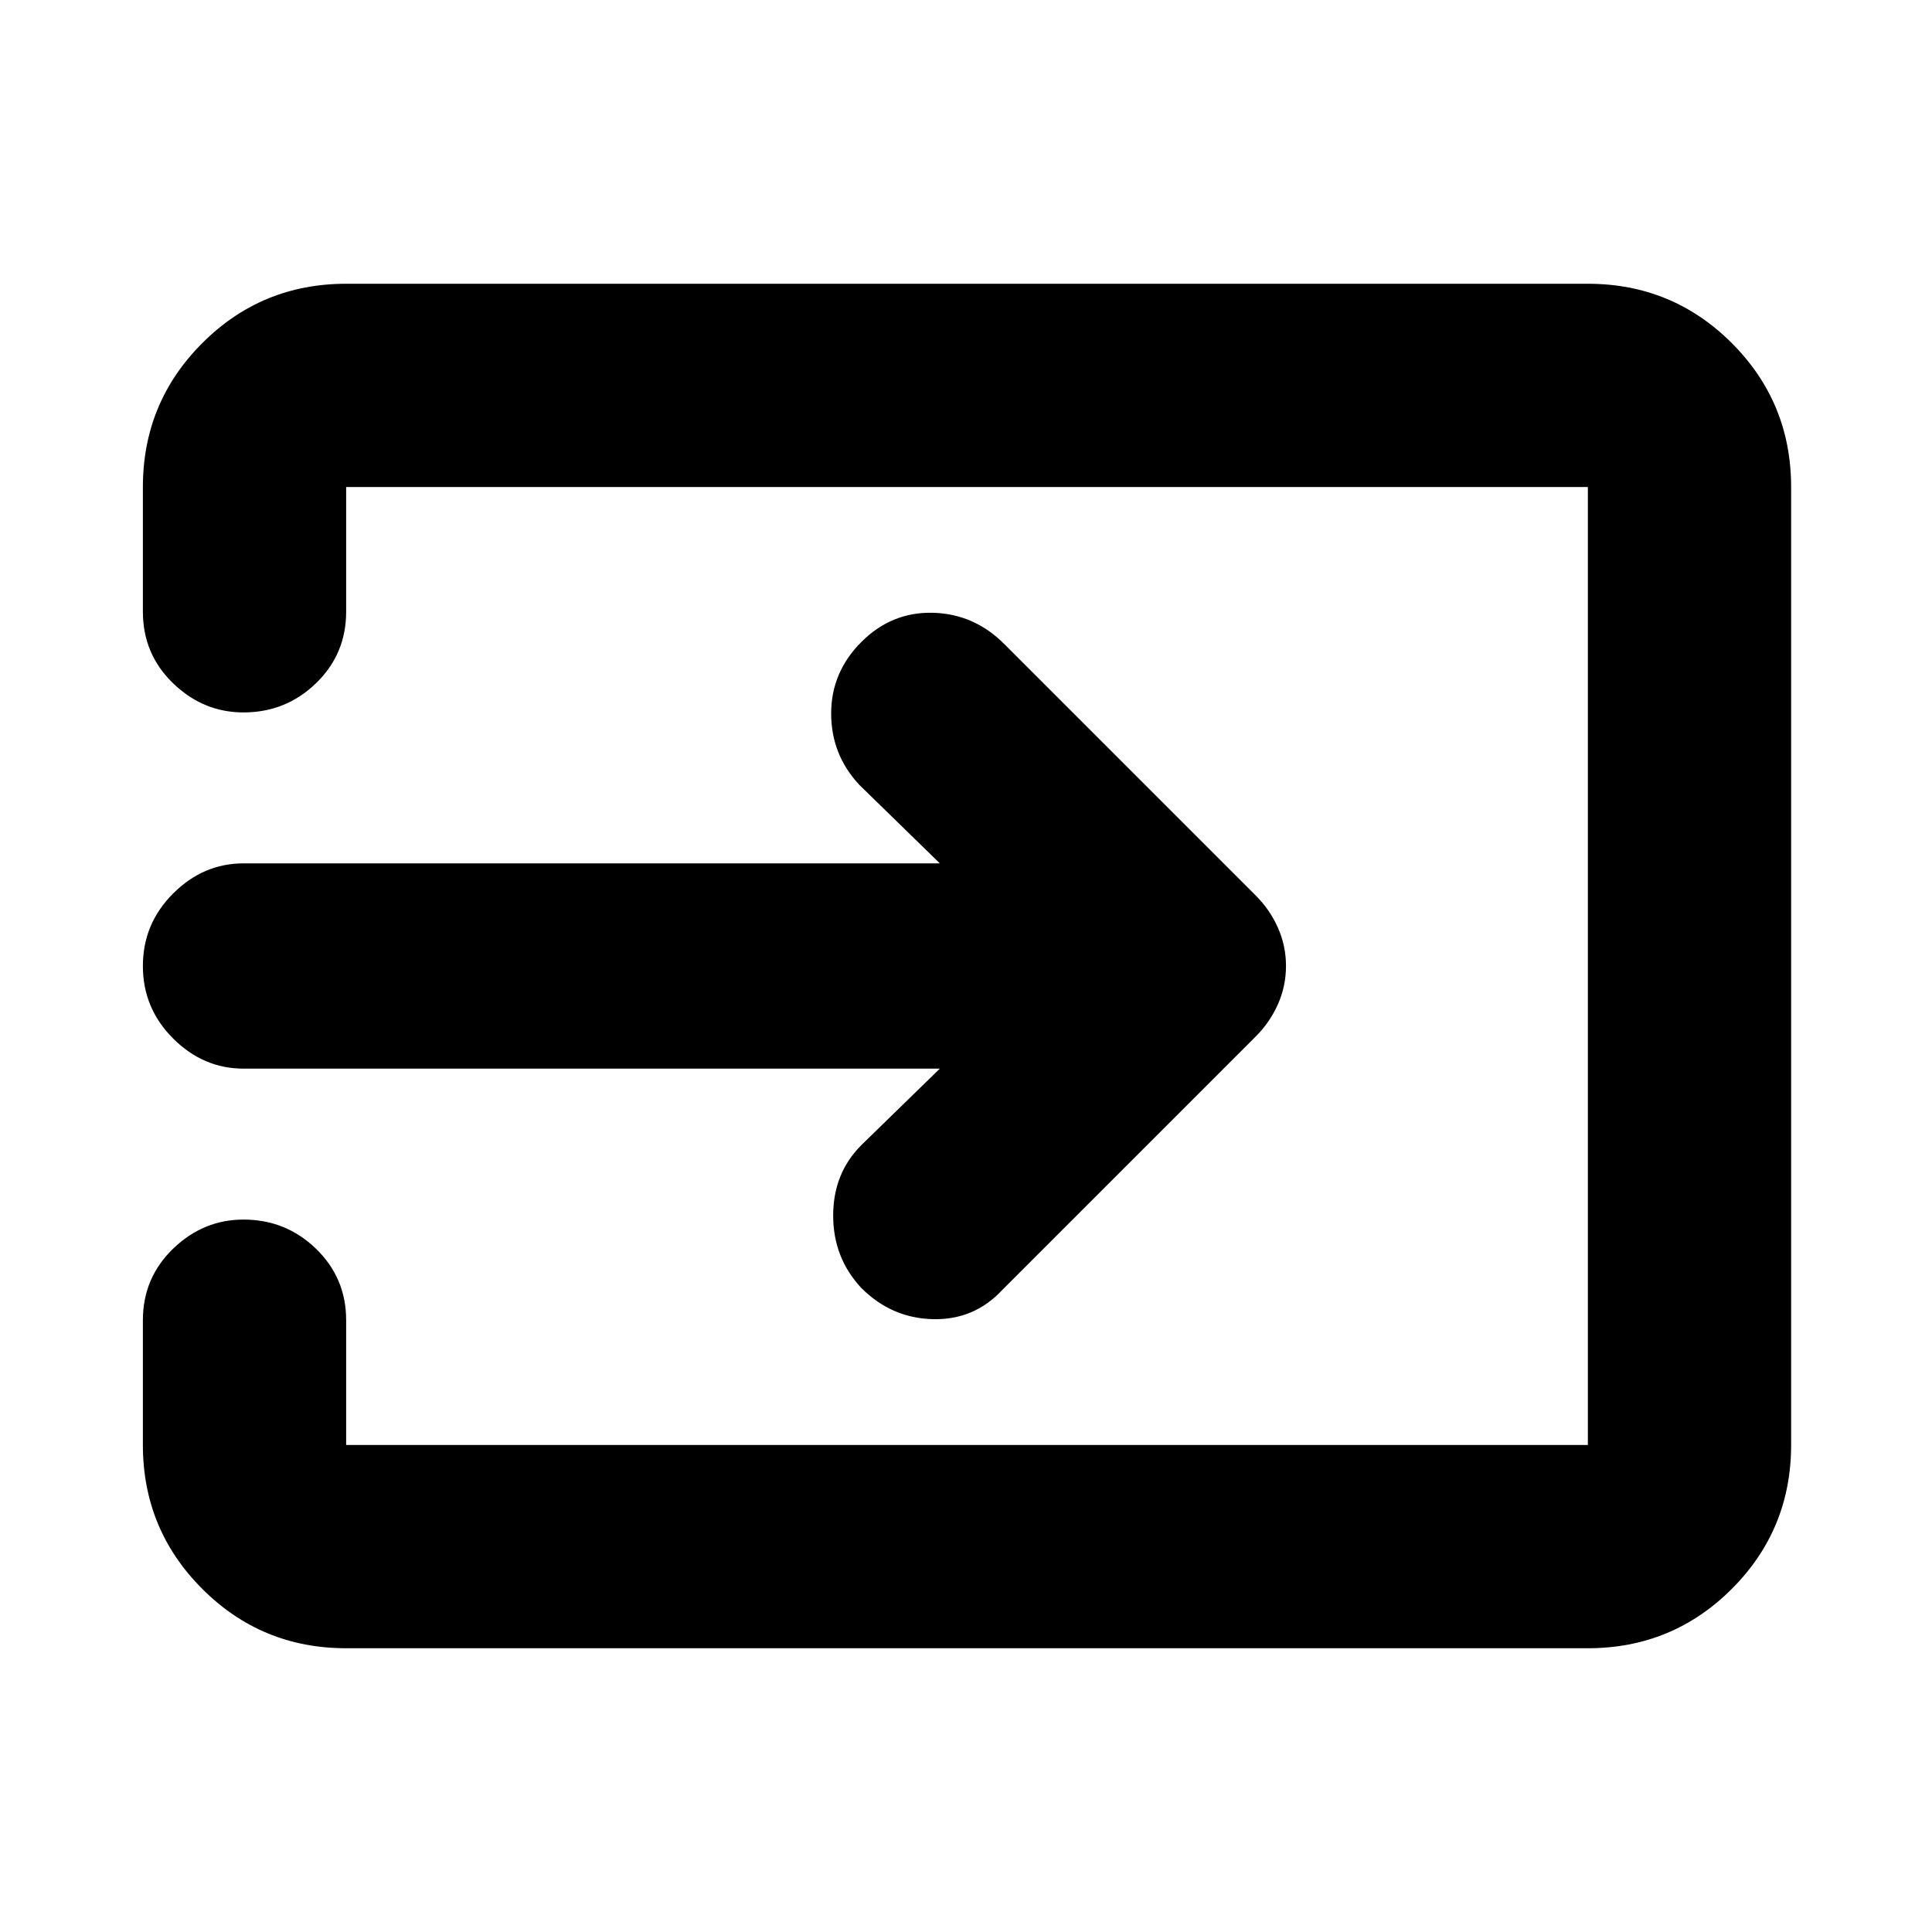 <svg xmlns="http://www.w3.org/2000/svg" height="24" width="24"><path d="M10.7 16Q10.35 15.625 10.35 15.1Q10.35 14.575 10.7 14.225L11.675 13.275H3.025Q2.525 13.275 2.15 12.9Q1.775 12.525 1.775 12Q1.775 11.475 2.15 11.1Q2.525 10.725 3.025 10.725H11.675L10.675 9.75Q10.325 9.375 10.325 8.863Q10.325 8.35 10.7 7.975Q11.075 7.6 11.588 7.612Q12.1 7.625 12.475 8L15.6 11.125Q15.775 11.3 15.875 11.525Q15.975 11.75 15.975 12Q15.975 12.25 15.875 12.475Q15.775 12.7 15.6 12.875L12.45 16.025Q12.1 16.4 11.588 16.387Q11.075 16.375 10.7 16ZM4.3 20.475Q3.25 20.475 2.513 19.738Q1.775 19 1.775 17.95V16.4Q1.775 15.875 2.15 15.512Q2.525 15.15 3.025 15.15Q3.55 15.15 3.925 15.512Q4.3 15.875 4.3 16.4V17.95Q4.3 17.95 4.3 17.95Q4.3 17.95 4.3 17.95H19.725Q19.725 17.95 19.725 17.95Q19.725 17.95 19.725 17.95V6.05Q19.725 6.05 19.725 6.05Q19.725 6.05 19.725 6.05H4.3Q4.3 6.05 4.3 6.05Q4.3 6.05 4.3 6.05V7.6Q4.3 8.125 3.925 8.488Q3.55 8.85 3.025 8.85Q2.525 8.85 2.15 8.488Q1.775 8.125 1.775 7.6V6.05Q1.775 5 2.513 4.262Q3.25 3.525 4.3 3.525H19.725Q20.775 3.525 21.513 4.262Q22.25 5 22.25 6.05V17.95Q22.25 19 21.513 19.738Q20.775 20.475 19.725 20.475Z"/></svg>